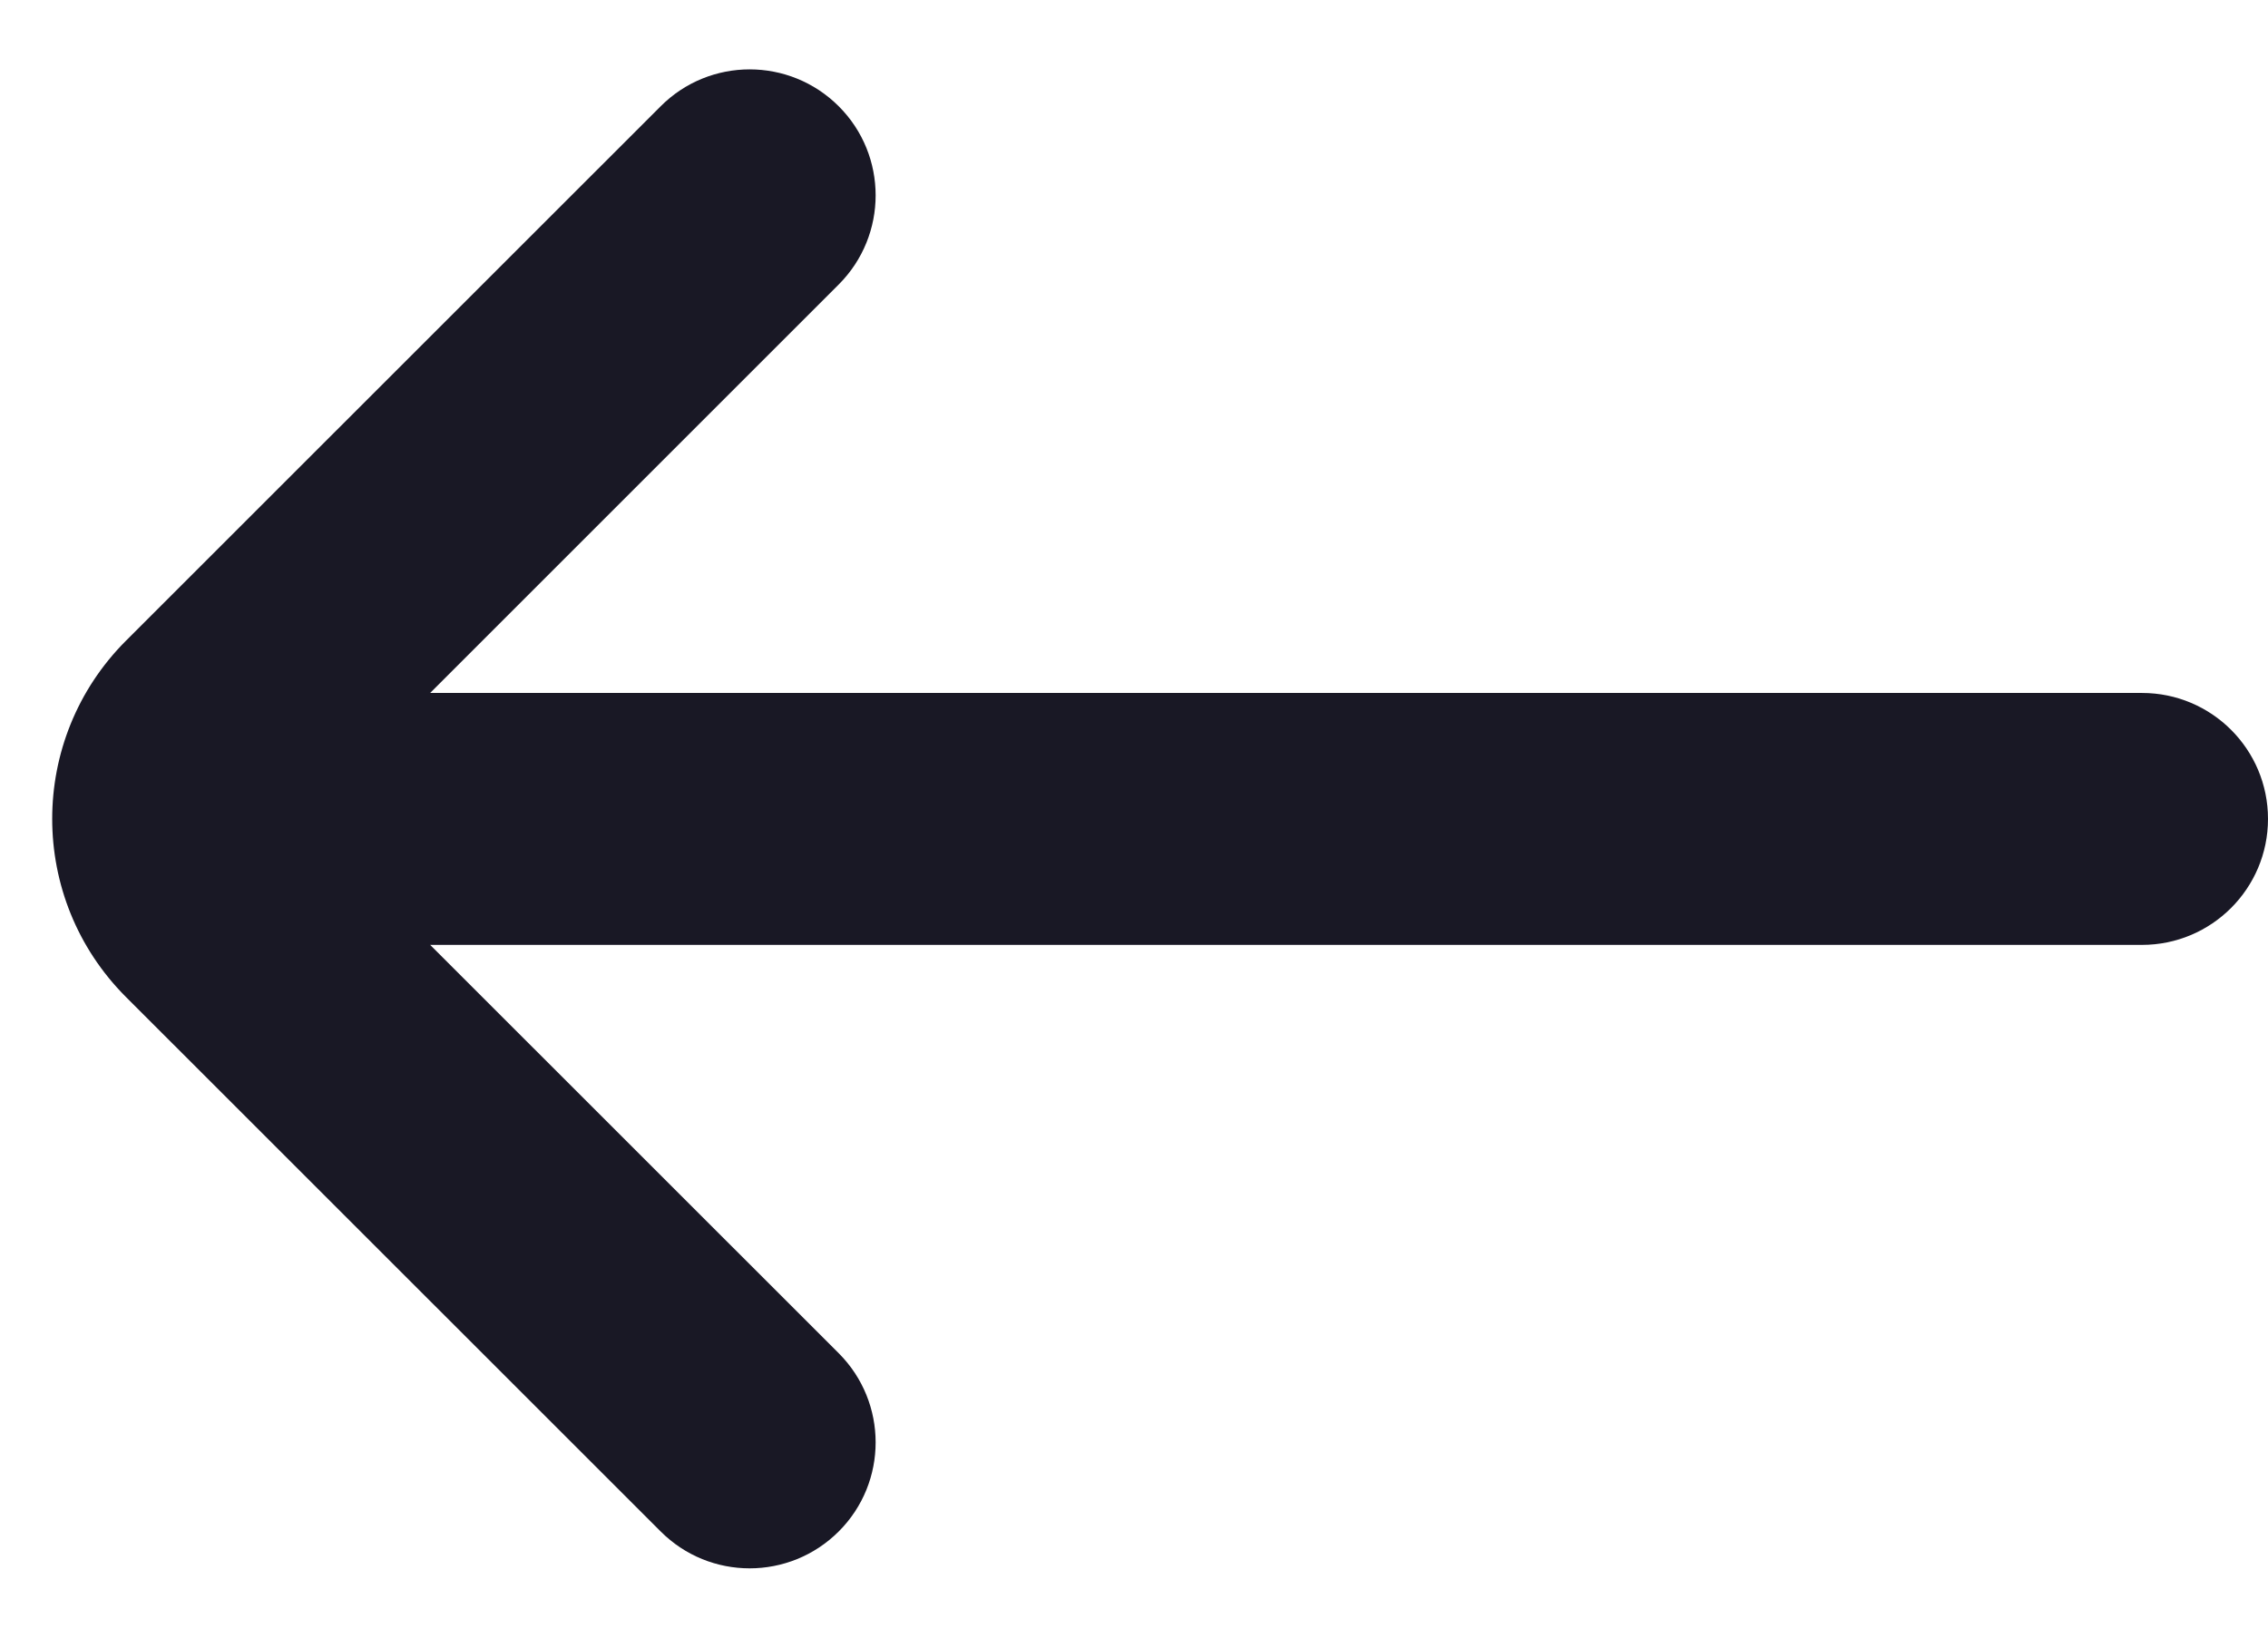 <svg width="18" height="13" viewBox="0 0 18 13" fill="none" xmlns="http://www.w3.org/2000/svg">
<path d="M3.414 5.501H17C17.552 5.501 18 5.948 18 6.501C18 7.053 17.552 7.501 17 7.501H3.414L6.657 10.743C7.047 11.134 7.047 11.767 6.657 12.157C6.266 12.548 5.633 12.548 5.243 12.157L1 7.915C0.219 7.134 0.219 5.867 1 5.086L5.243 0.844C5.633 0.453 6.266 0.453 6.657 0.844C7.047 1.234 7.047 1.867 6.657 2.258L3.414 5.501Z" fill="#191825"/>
</svg>
